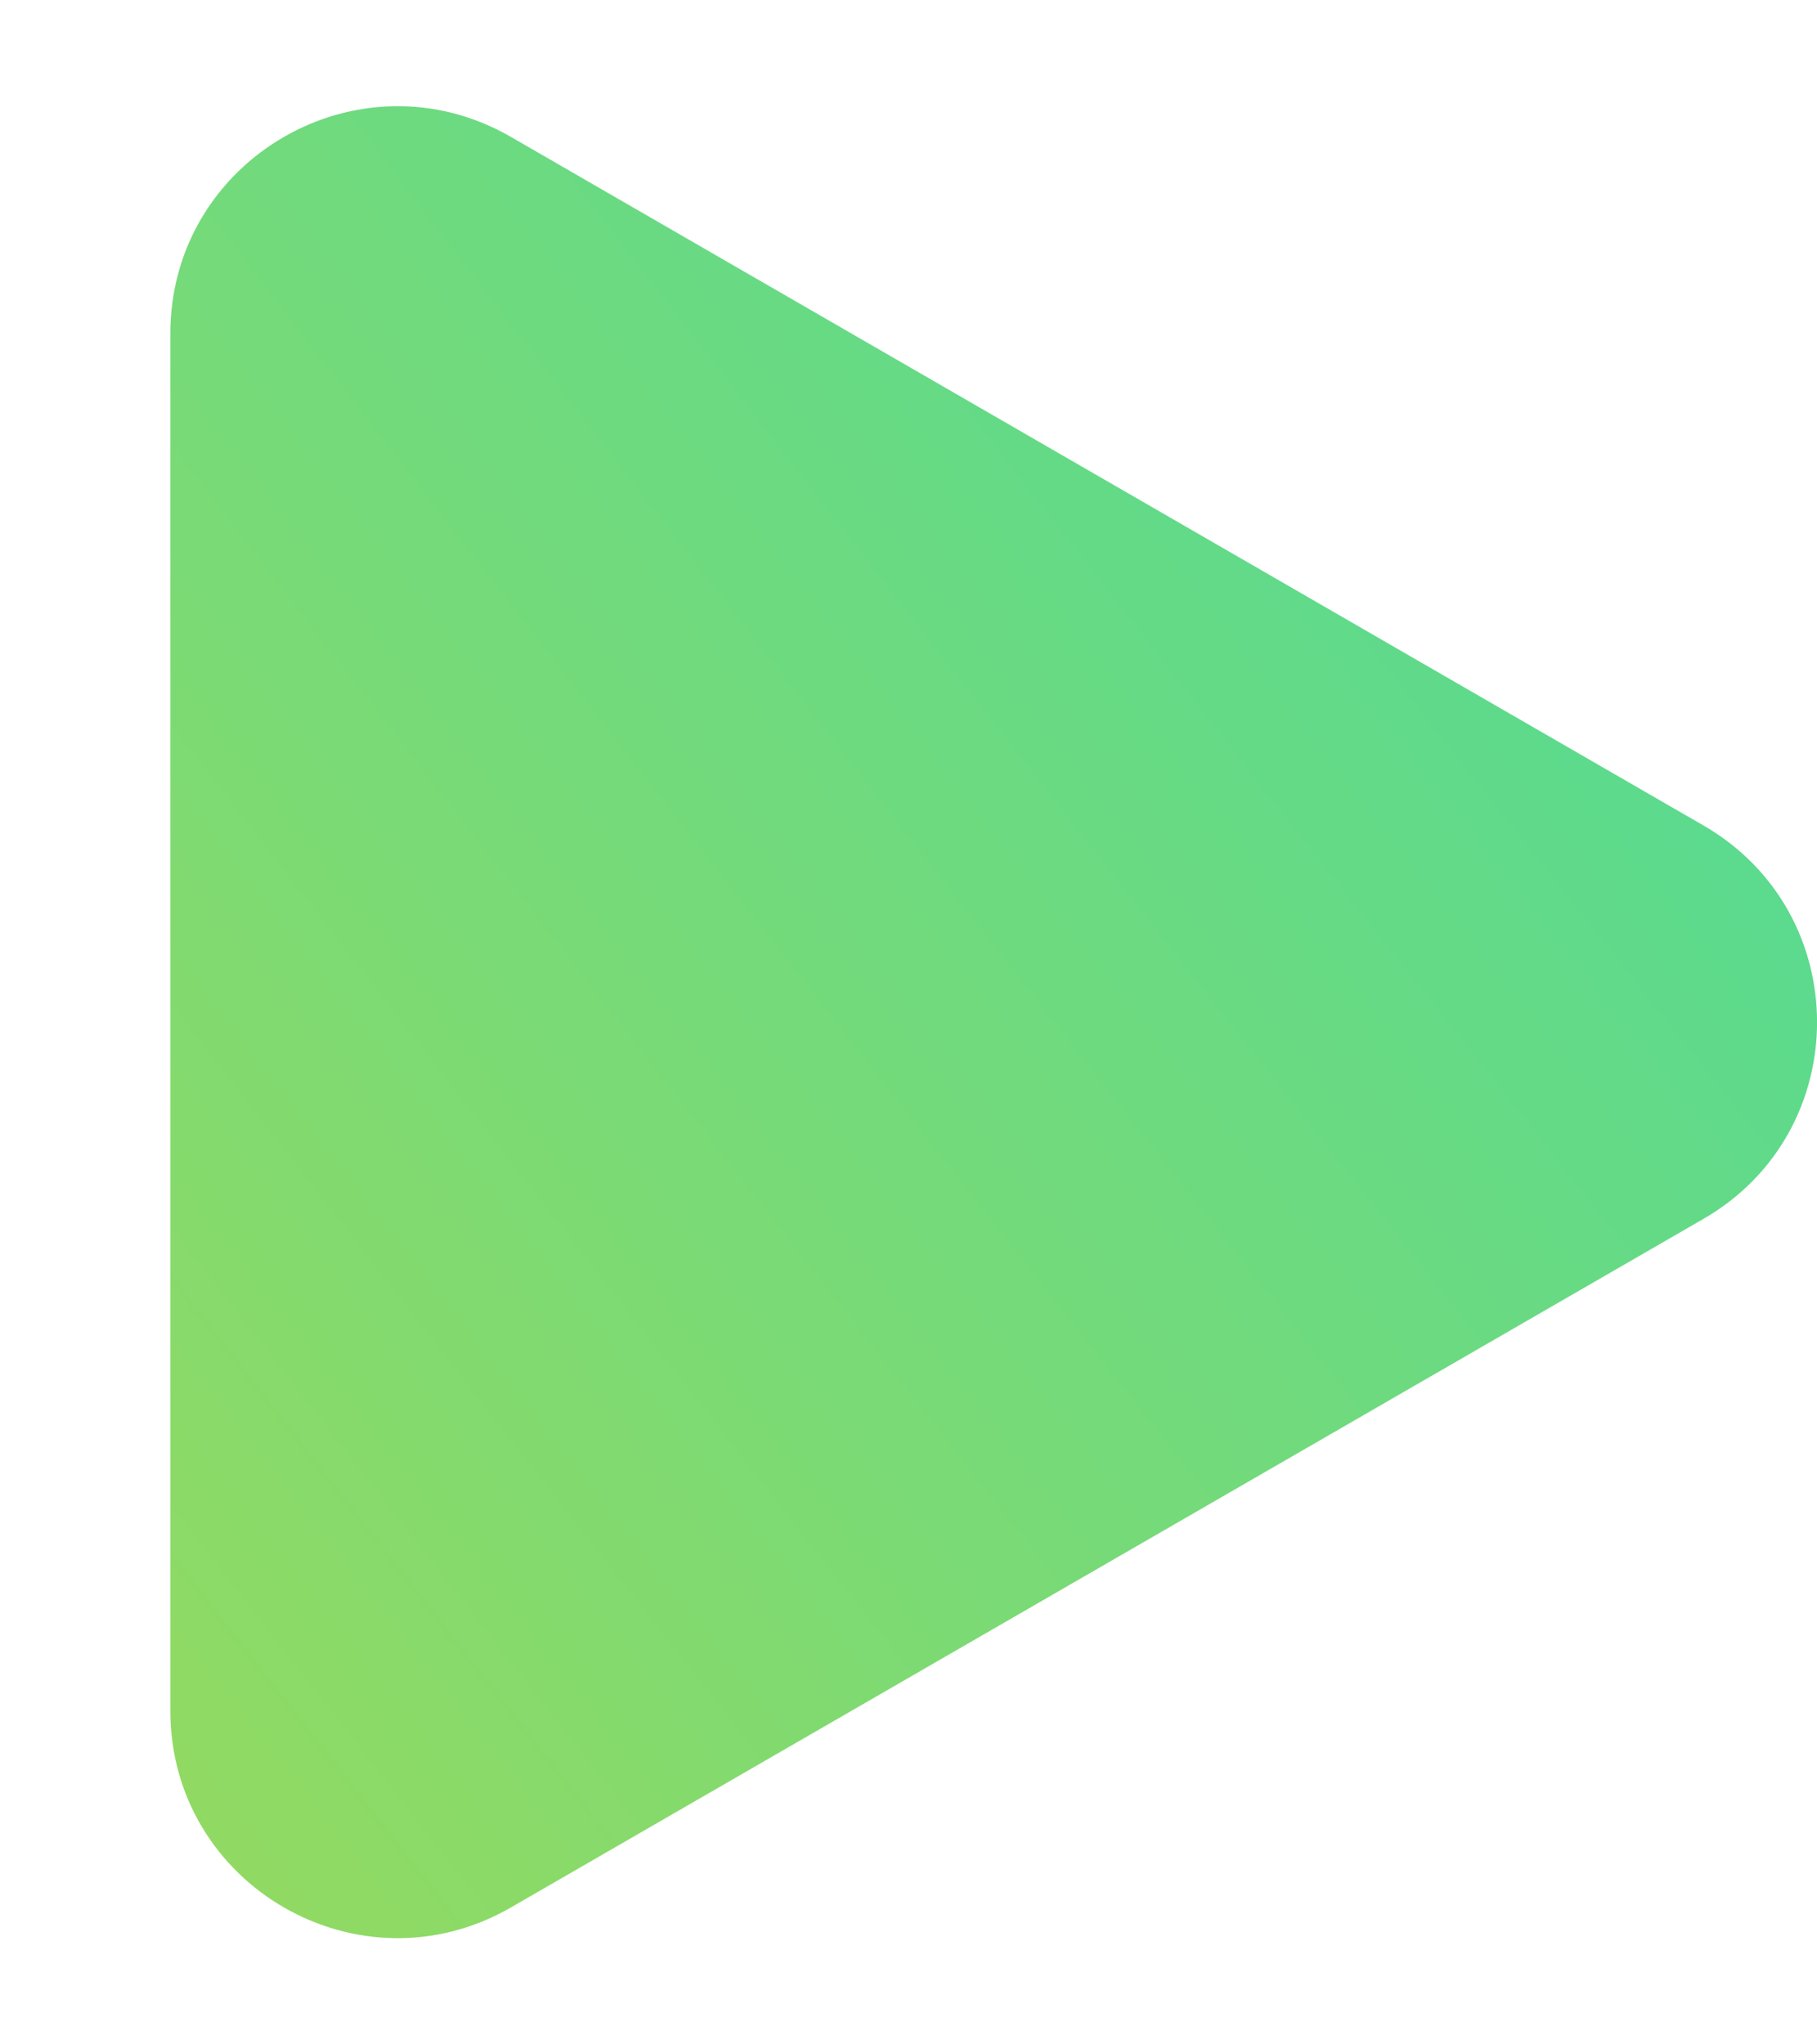<svg width="8" height="9" viewBox="0 0 8 9" fill="none" xmlns="http://www.w3.org/2000/svg">
<path d="M7.5 3.634C8.167 4.019 8.167 4.981 7.5 5.366L2.25 8.397C1.583 8.782 0.75 8.301 0.75 7.531L0.75 1.469C0.75 0.699 1.583 0.218 2.25 0.603L7.5 3.634Z" fill="url(#paint0_radial_626_567)"/>
<defs>
<radialGradient id="paint0_radial_626_567" cx="0" cy="0" r="1" gradientUnits="userSpaceOnUse" gradientTransform="translate(9 -1) rotate(144.326) scale(18.131 129.877)">
<stop stop-color="#41DAA3"/>
<stop offset="1" stop-color="#BBDA41"/>
</radialGradient>
</defs>
</svg>
